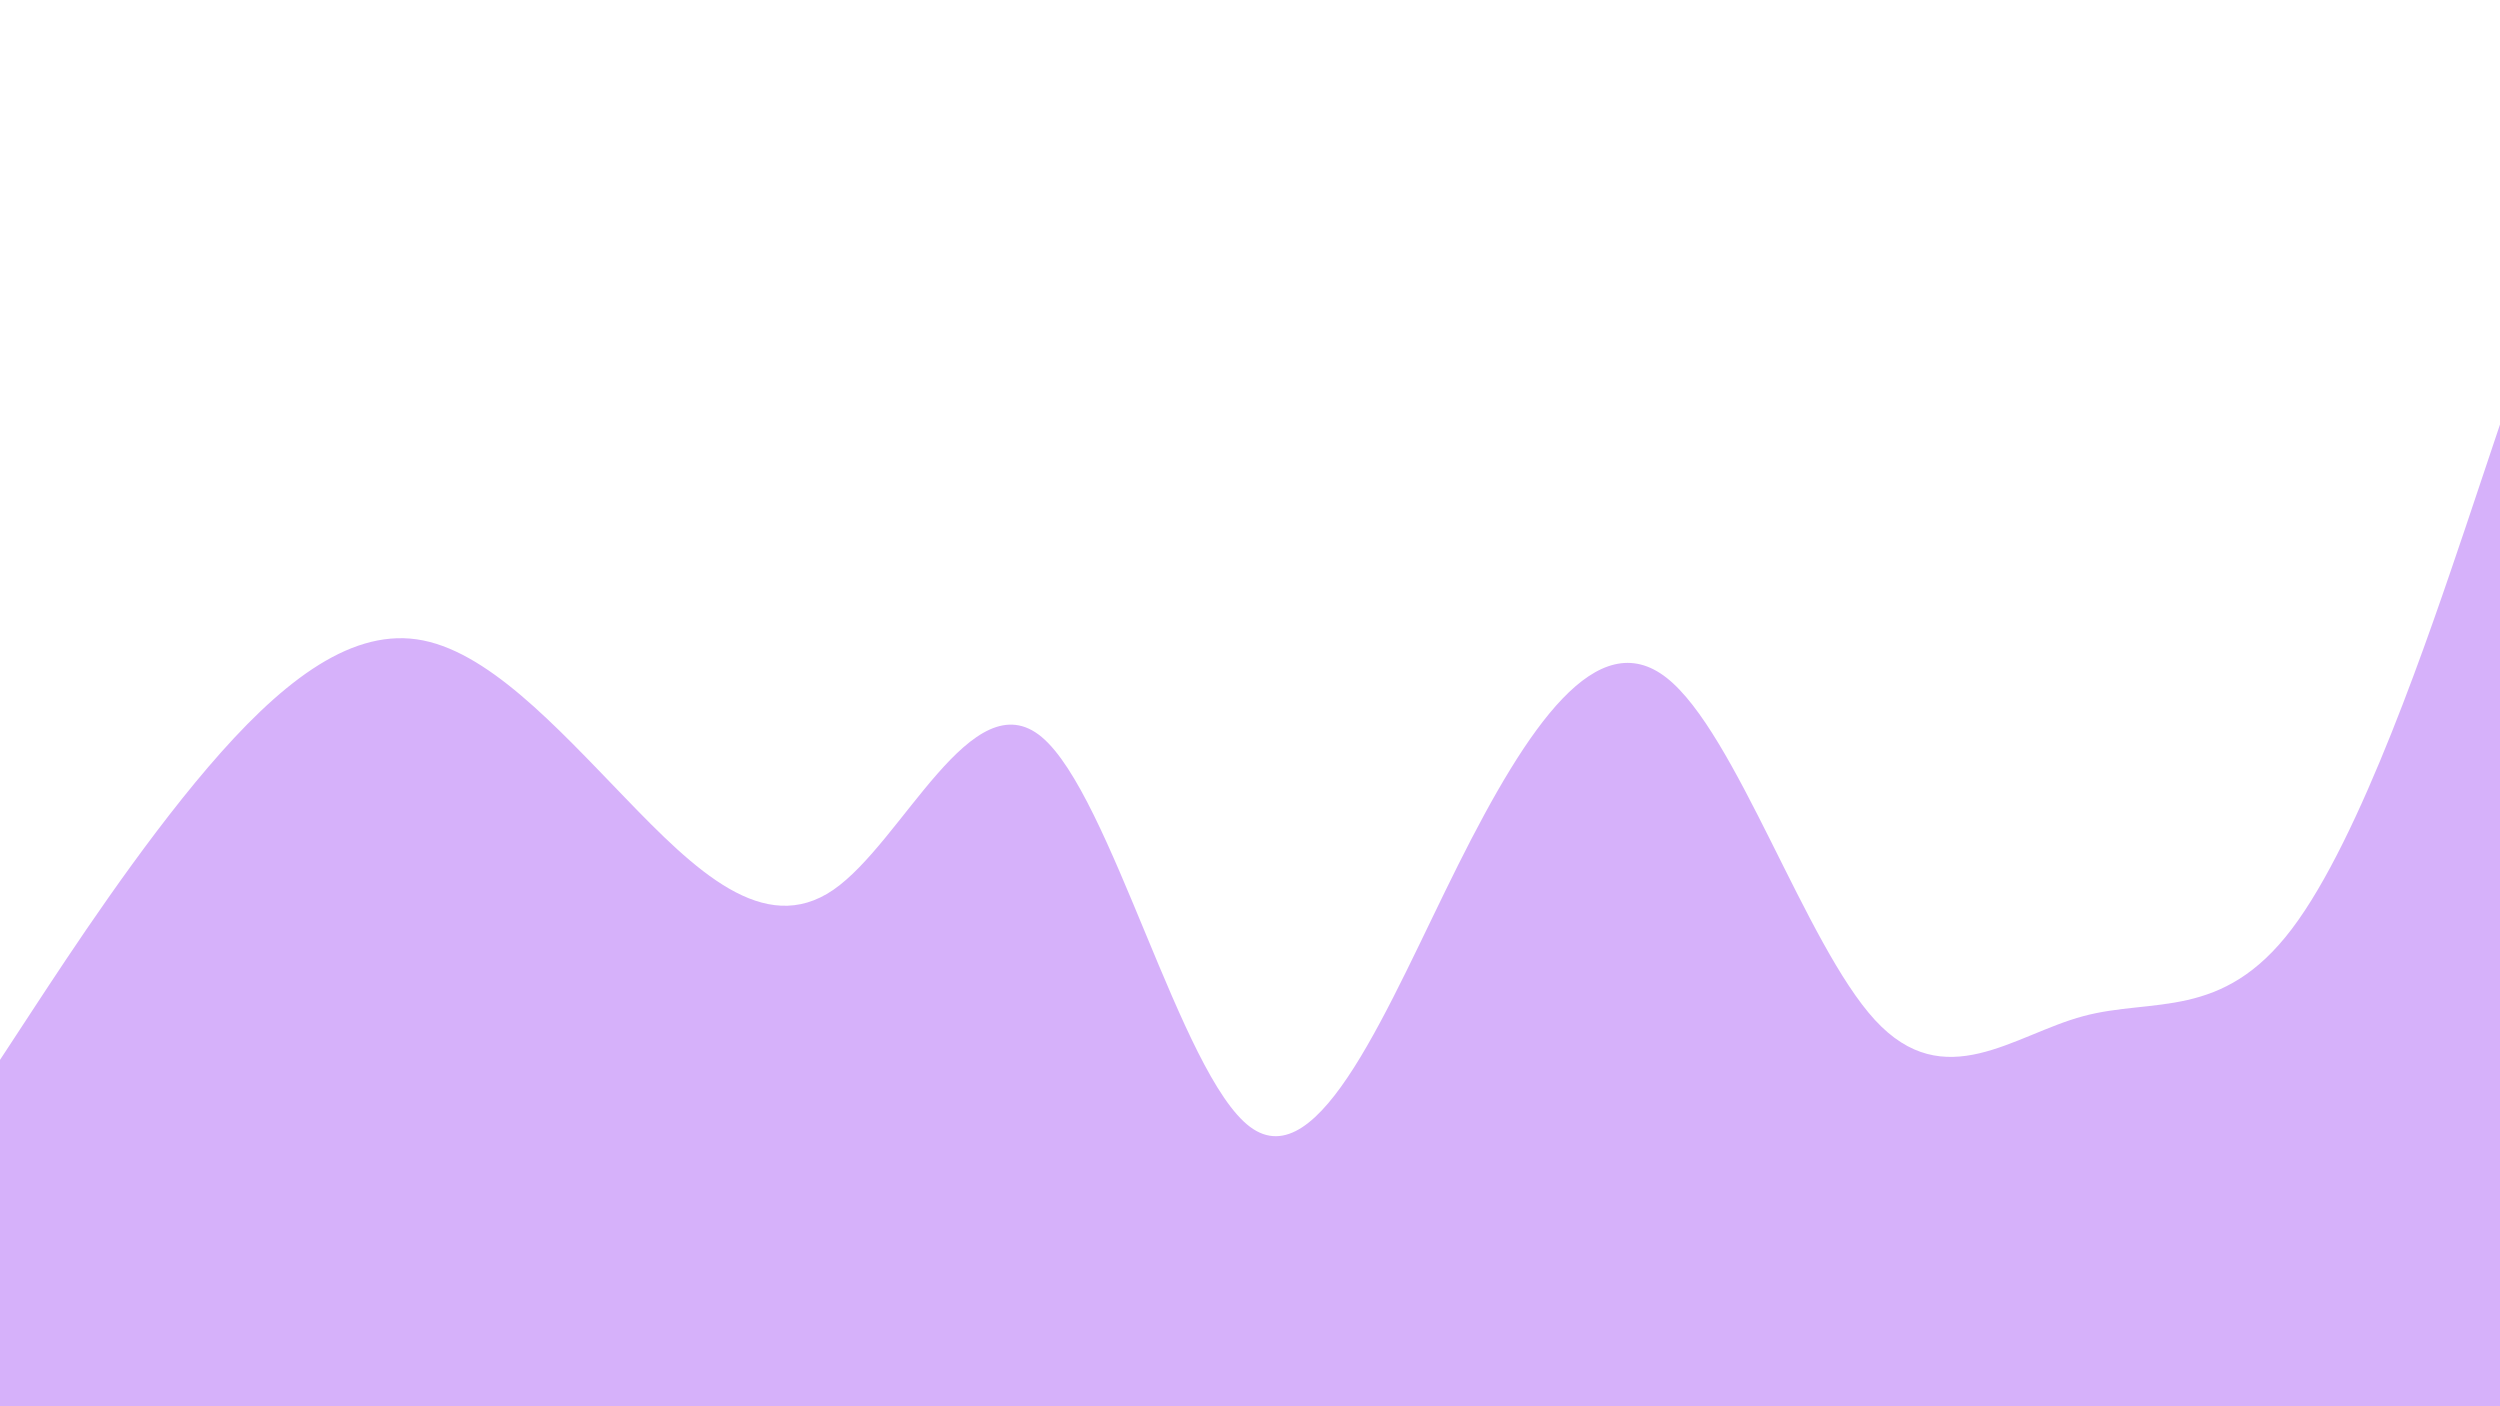 <svg id="visual" viewBox="0 0 960 540" width="960" height="540" xmlns="http://www.w3.org/2000/svg" xmlns:xlink="http://www.w3.org/1999/xlink" version="1.1"><path d="M0 407L13.3 386.7C26.7 366.3 53.3 325.7 80 294.5C106.7 263.3 133.3 241.7 160 245.5C186.7 249.3 213.3 278.7 240 306.3C266.7 334 293.3 360 320 341.7C346.7 323.3 373.3 260.7 400 283C426.7 305.3 453.3 412.7 480 432.7C506.7 452.7 533.3 385.3 560 332C586.7 278.7 613.3 239.3 640 260.3C666.7 281.3 693.3 362.7 720 391.7C746.7 420.7 773.3 397.3 800 390.2C826.7 383 853.3 392 880 356.8C906.7 321.7 933.3 242.3 946.7 202.7L960 163L960 541L946.7 541C933.3 541 906.7 541 880 541C853.3 541 826.7 541 800 541C773.3 541 746.7 541 720 541C693.3 541 666.7 541 640 541C613.3 541 586.7 541 560 541C533.3 541 506.7 541 480 541C453.3 541 426.7 541 400 541C373.3 541 346.7 541 320 541C293.3 541 266.7 541 240 541C213.3 541 186.7 541 160 541C133.3 541 106.7 541 80 541C53.3 541 26.7 541 13.3 541L0 541Z" fill="#d6b1fa" stroke-linecap="round" stroke-linejoin="miter"></path></svg>